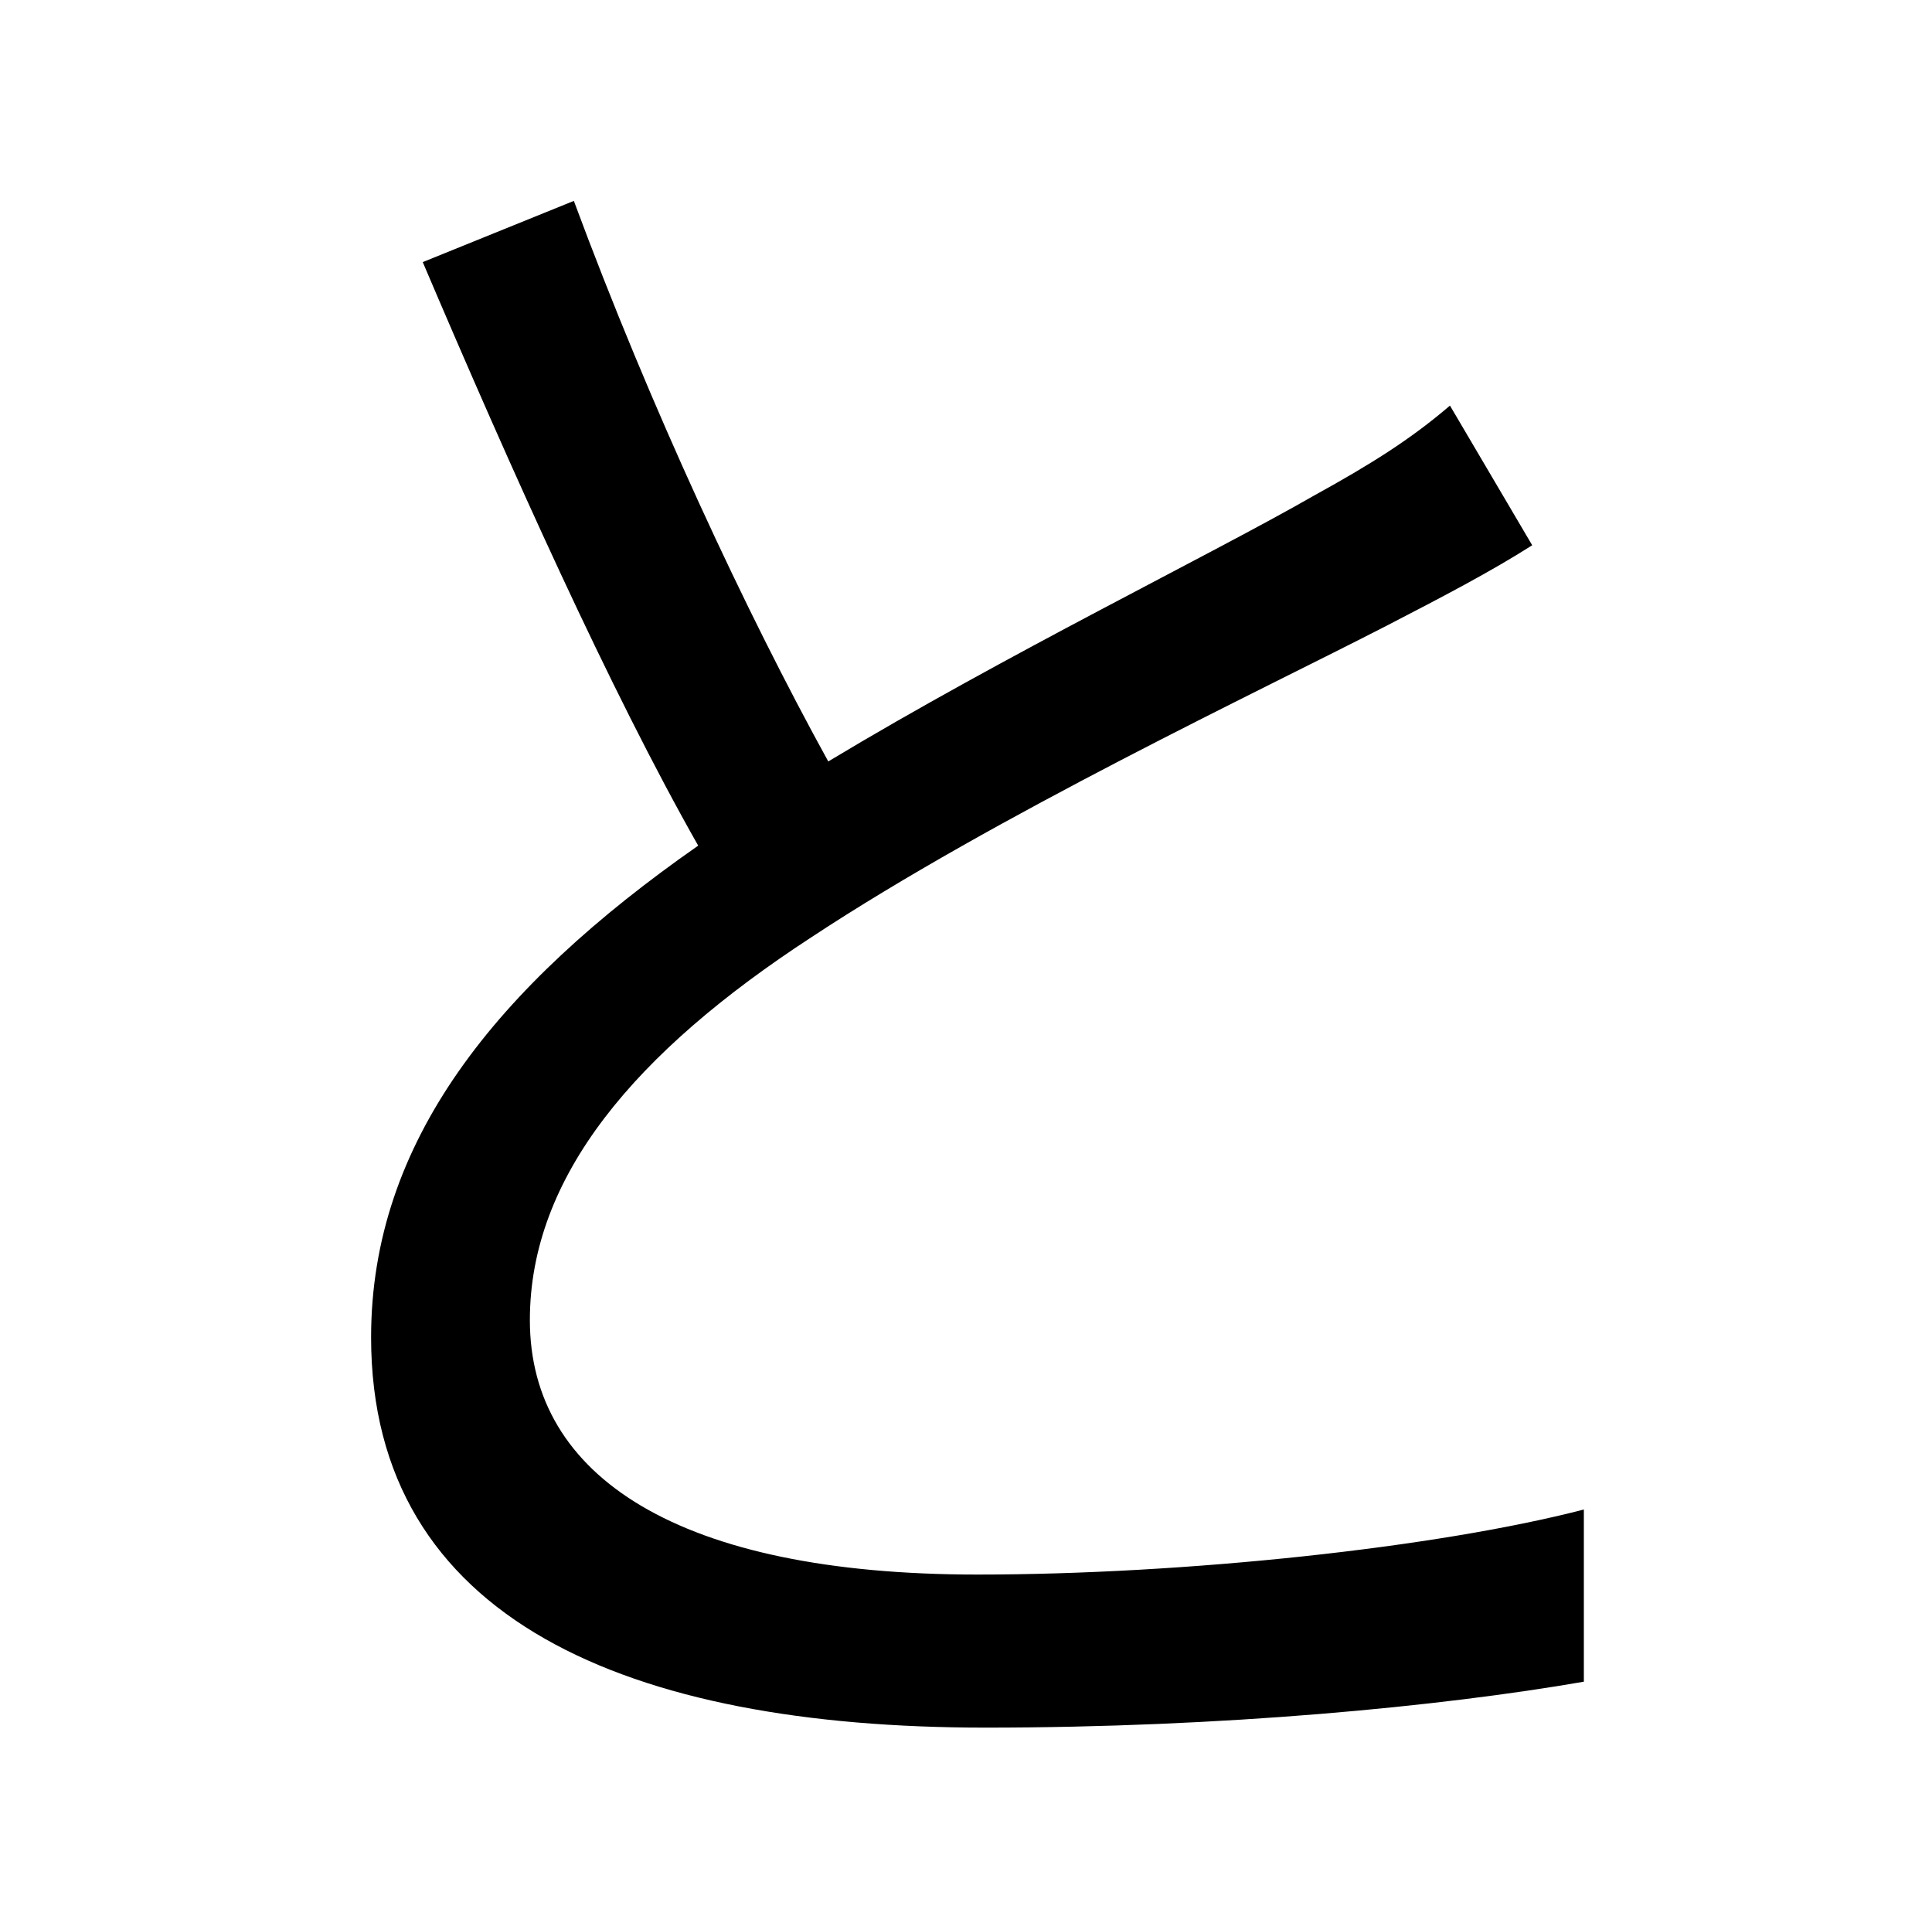 <?xml version="1.0" standalone="no"?>
<!DOCTYPE svg PUBLIC "-//W3C//DTD SVG 1.1//EN" "http://www.w3.org/Graphics/SVG/1.1/DTD/svg11.dtd" >
<svg xmlns="http://www.w3.org/2000/svg" xmlns:xlink="http://www.w3.org/1999/xlink" version="1.1" viewBox="-10 0 1010 1000">
   <path fill="currentColor"
d="M748 212l43 73c-22 14 -47 27 -76 42c-66 34 -204 99 -301 163c-92 60 -147 125 -147 200c0 82 78 133 234 133c108 0 240 -14 317 -34v90c-75 13 -189 24 -313 24c-186 0 -321 -56 -321 -204c0 -102 65 -183 171 -257c-46 -81 -98 -197 -144 -305l79 -32
c40 108 90 215 133 293c93 -56 200 -108 254 -139c29 -16 50 -29 71 -47z" />
</svg>
